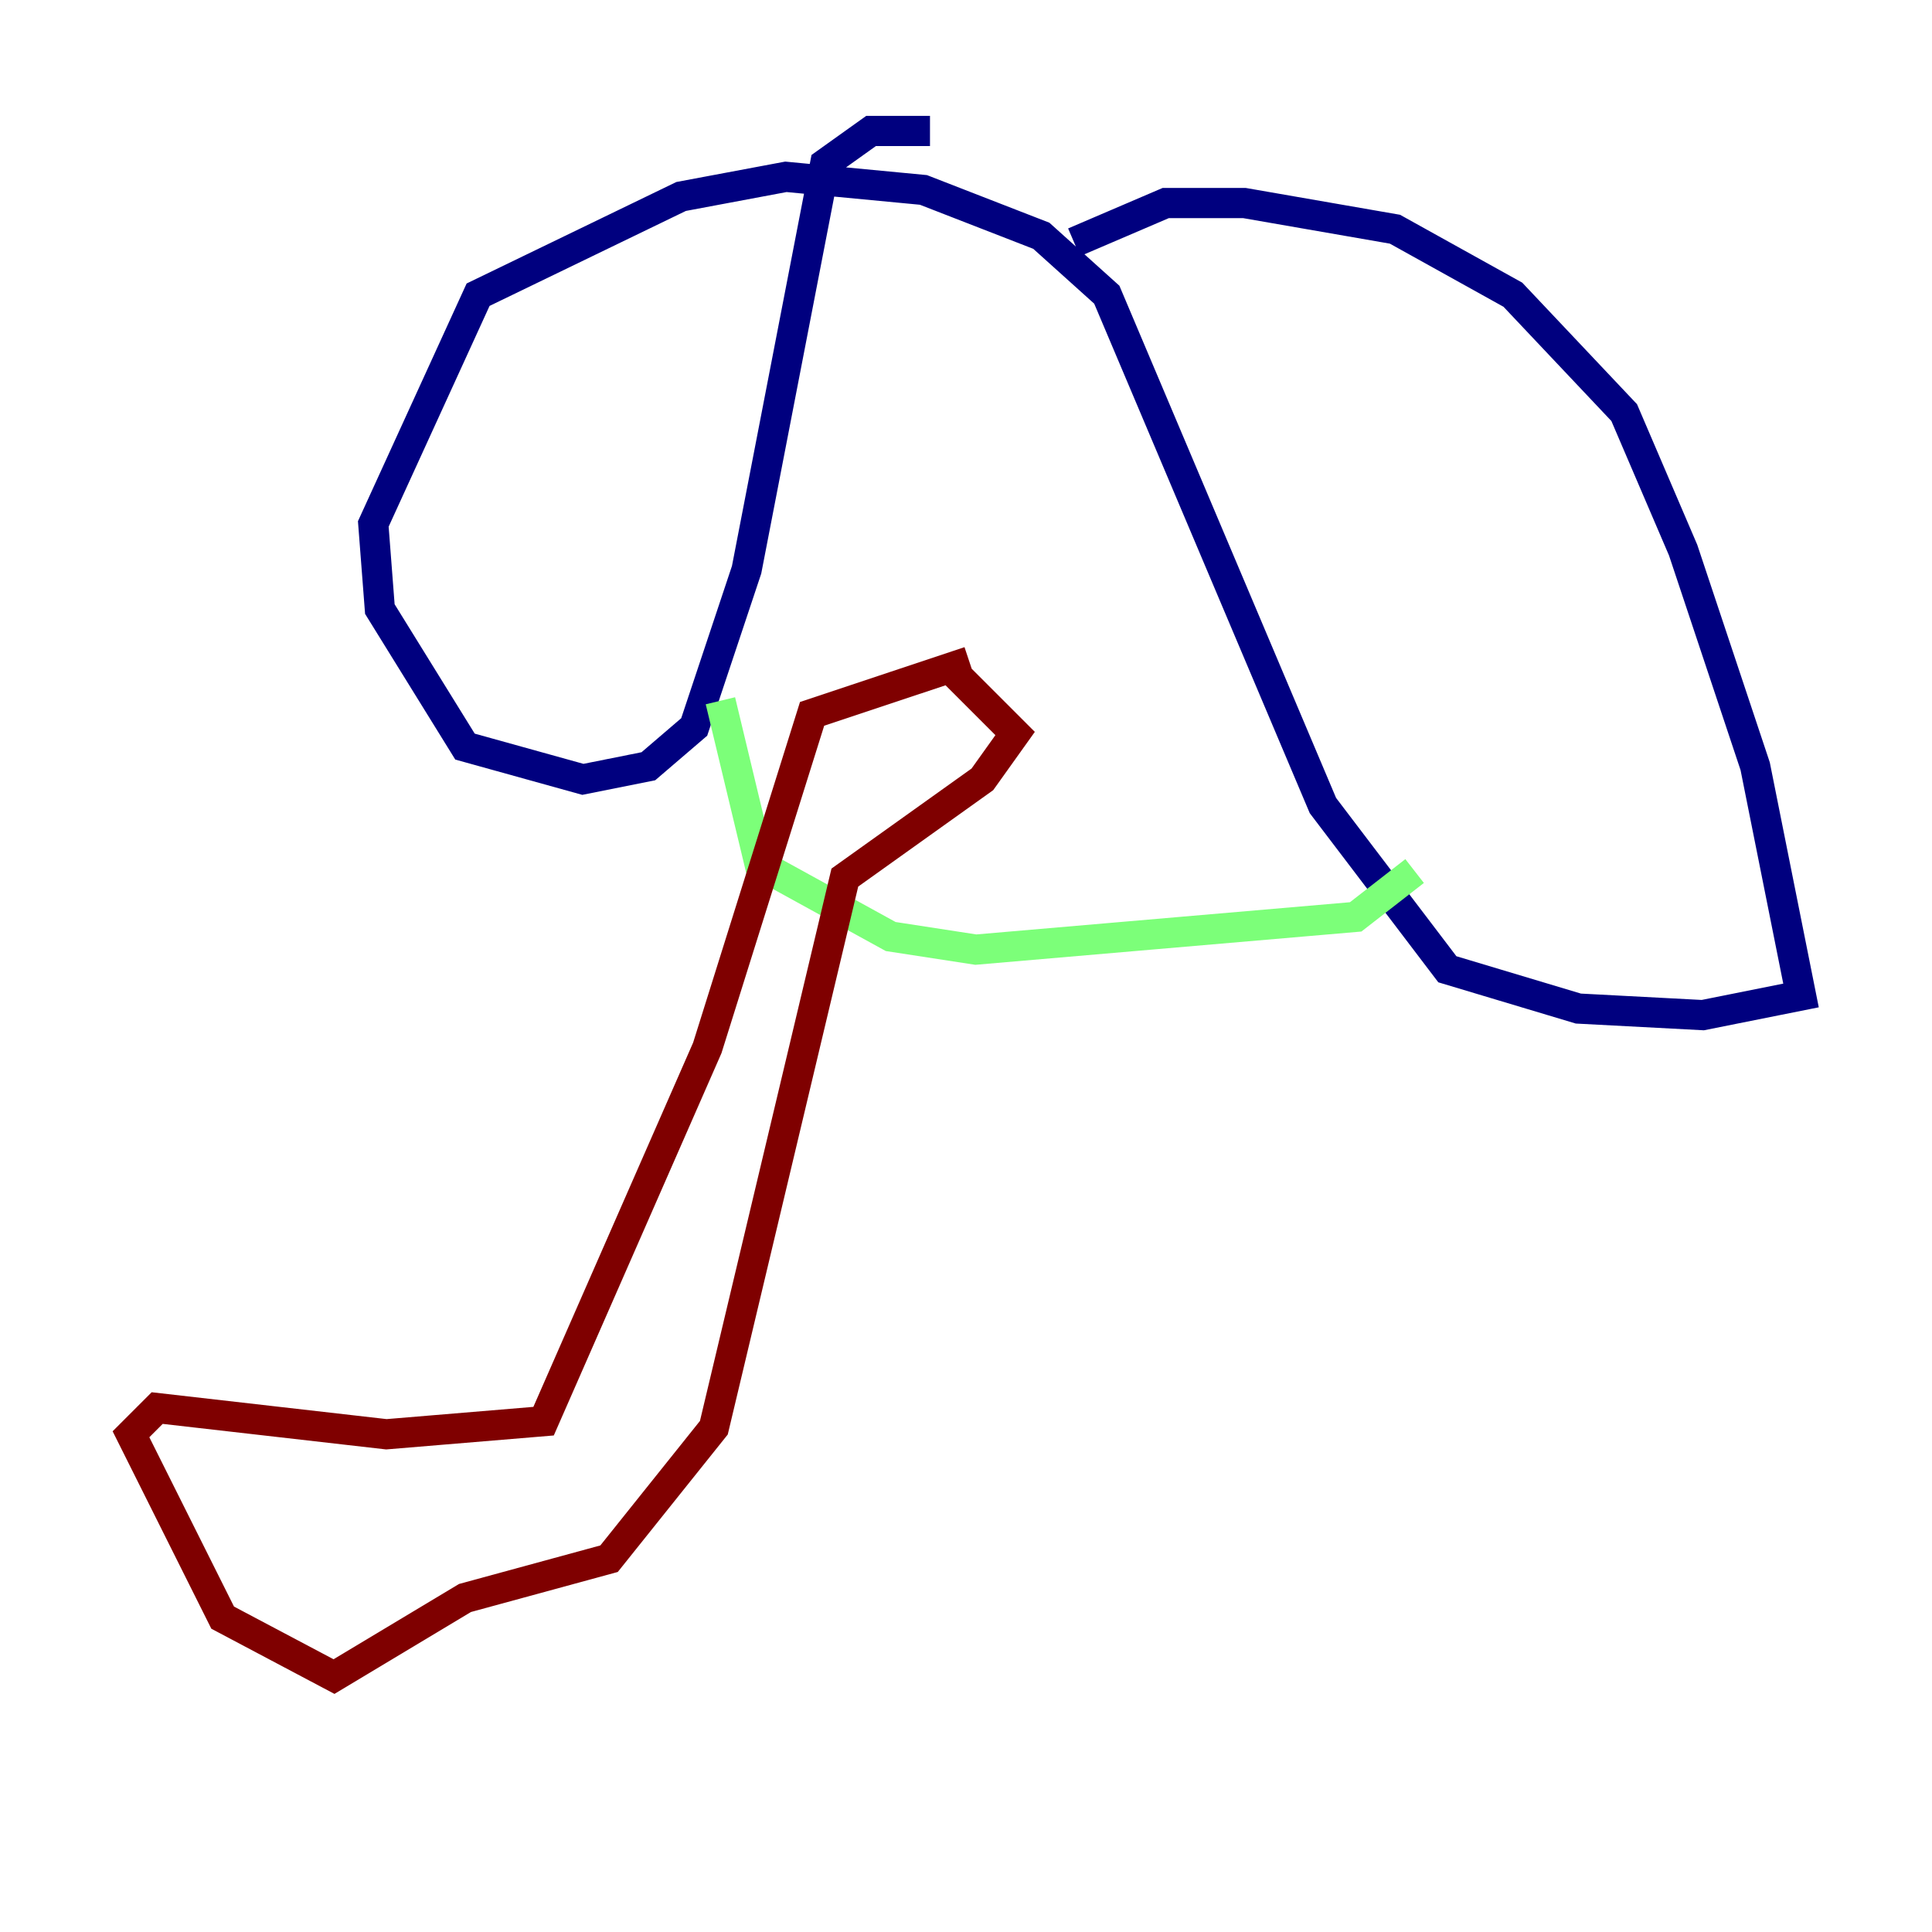 <?xml version="1.0" encoding="utf-8" ?>
<svg baseProfile="tiny" height="128" version="1.2" viewBox="0,0,128,128" width="128" xmlns="http://www.w3.org/2000/svg" xmlns:ev="http://www.w3.org/2001/xml-events" xmlns:xlink="http://www.w3.org/1999/xlink"><defs /><polyline fill="none" points="71.159,16.054 77.234,13.451 82.441,13.451 92.42,15.186 100.231,19.525 107.607,27.336 111.512,36.447 116.285,50.766 119.322,65.953 112.814,67.254 104.57,66.82 95.891,64.217 87.647,53.37 73.329,19.525 68.99,15.62 61.18,12.583 52.068,11.715 45.125,13.017 31.675,19.525 24.732,34.712 25.166,40.352 30.807,49.464 38.617,51.634 42.956,50.766 45.993,48.163 49.464,37.749 54.671,10.848 57.709,8.678 61.614,8.678" stroke="#00007f" stroke-width="2" /><polyline fill="none" points="47.729,46.427 50.332,57.275 59.01,62.047 64.651,62.915 89.817,60.746 93.722,57.709" stroke="#7cff79" stroke-width="2" /><polyline fill="none" points="64.217,43.824 53.803,47.295 46.861,69.424 36.014,94.156 25.6,95.024 10.414,93.288 8.678,95.024 14.752,107.173 22.129,111.078 30.807,105.871 40.352,103.268 47.295,94.59 55.973,58.142 65.085,51.634 67.254,48.597 62.481,43.824" stroke="#7f0000" stroke-width="2" /></svg>